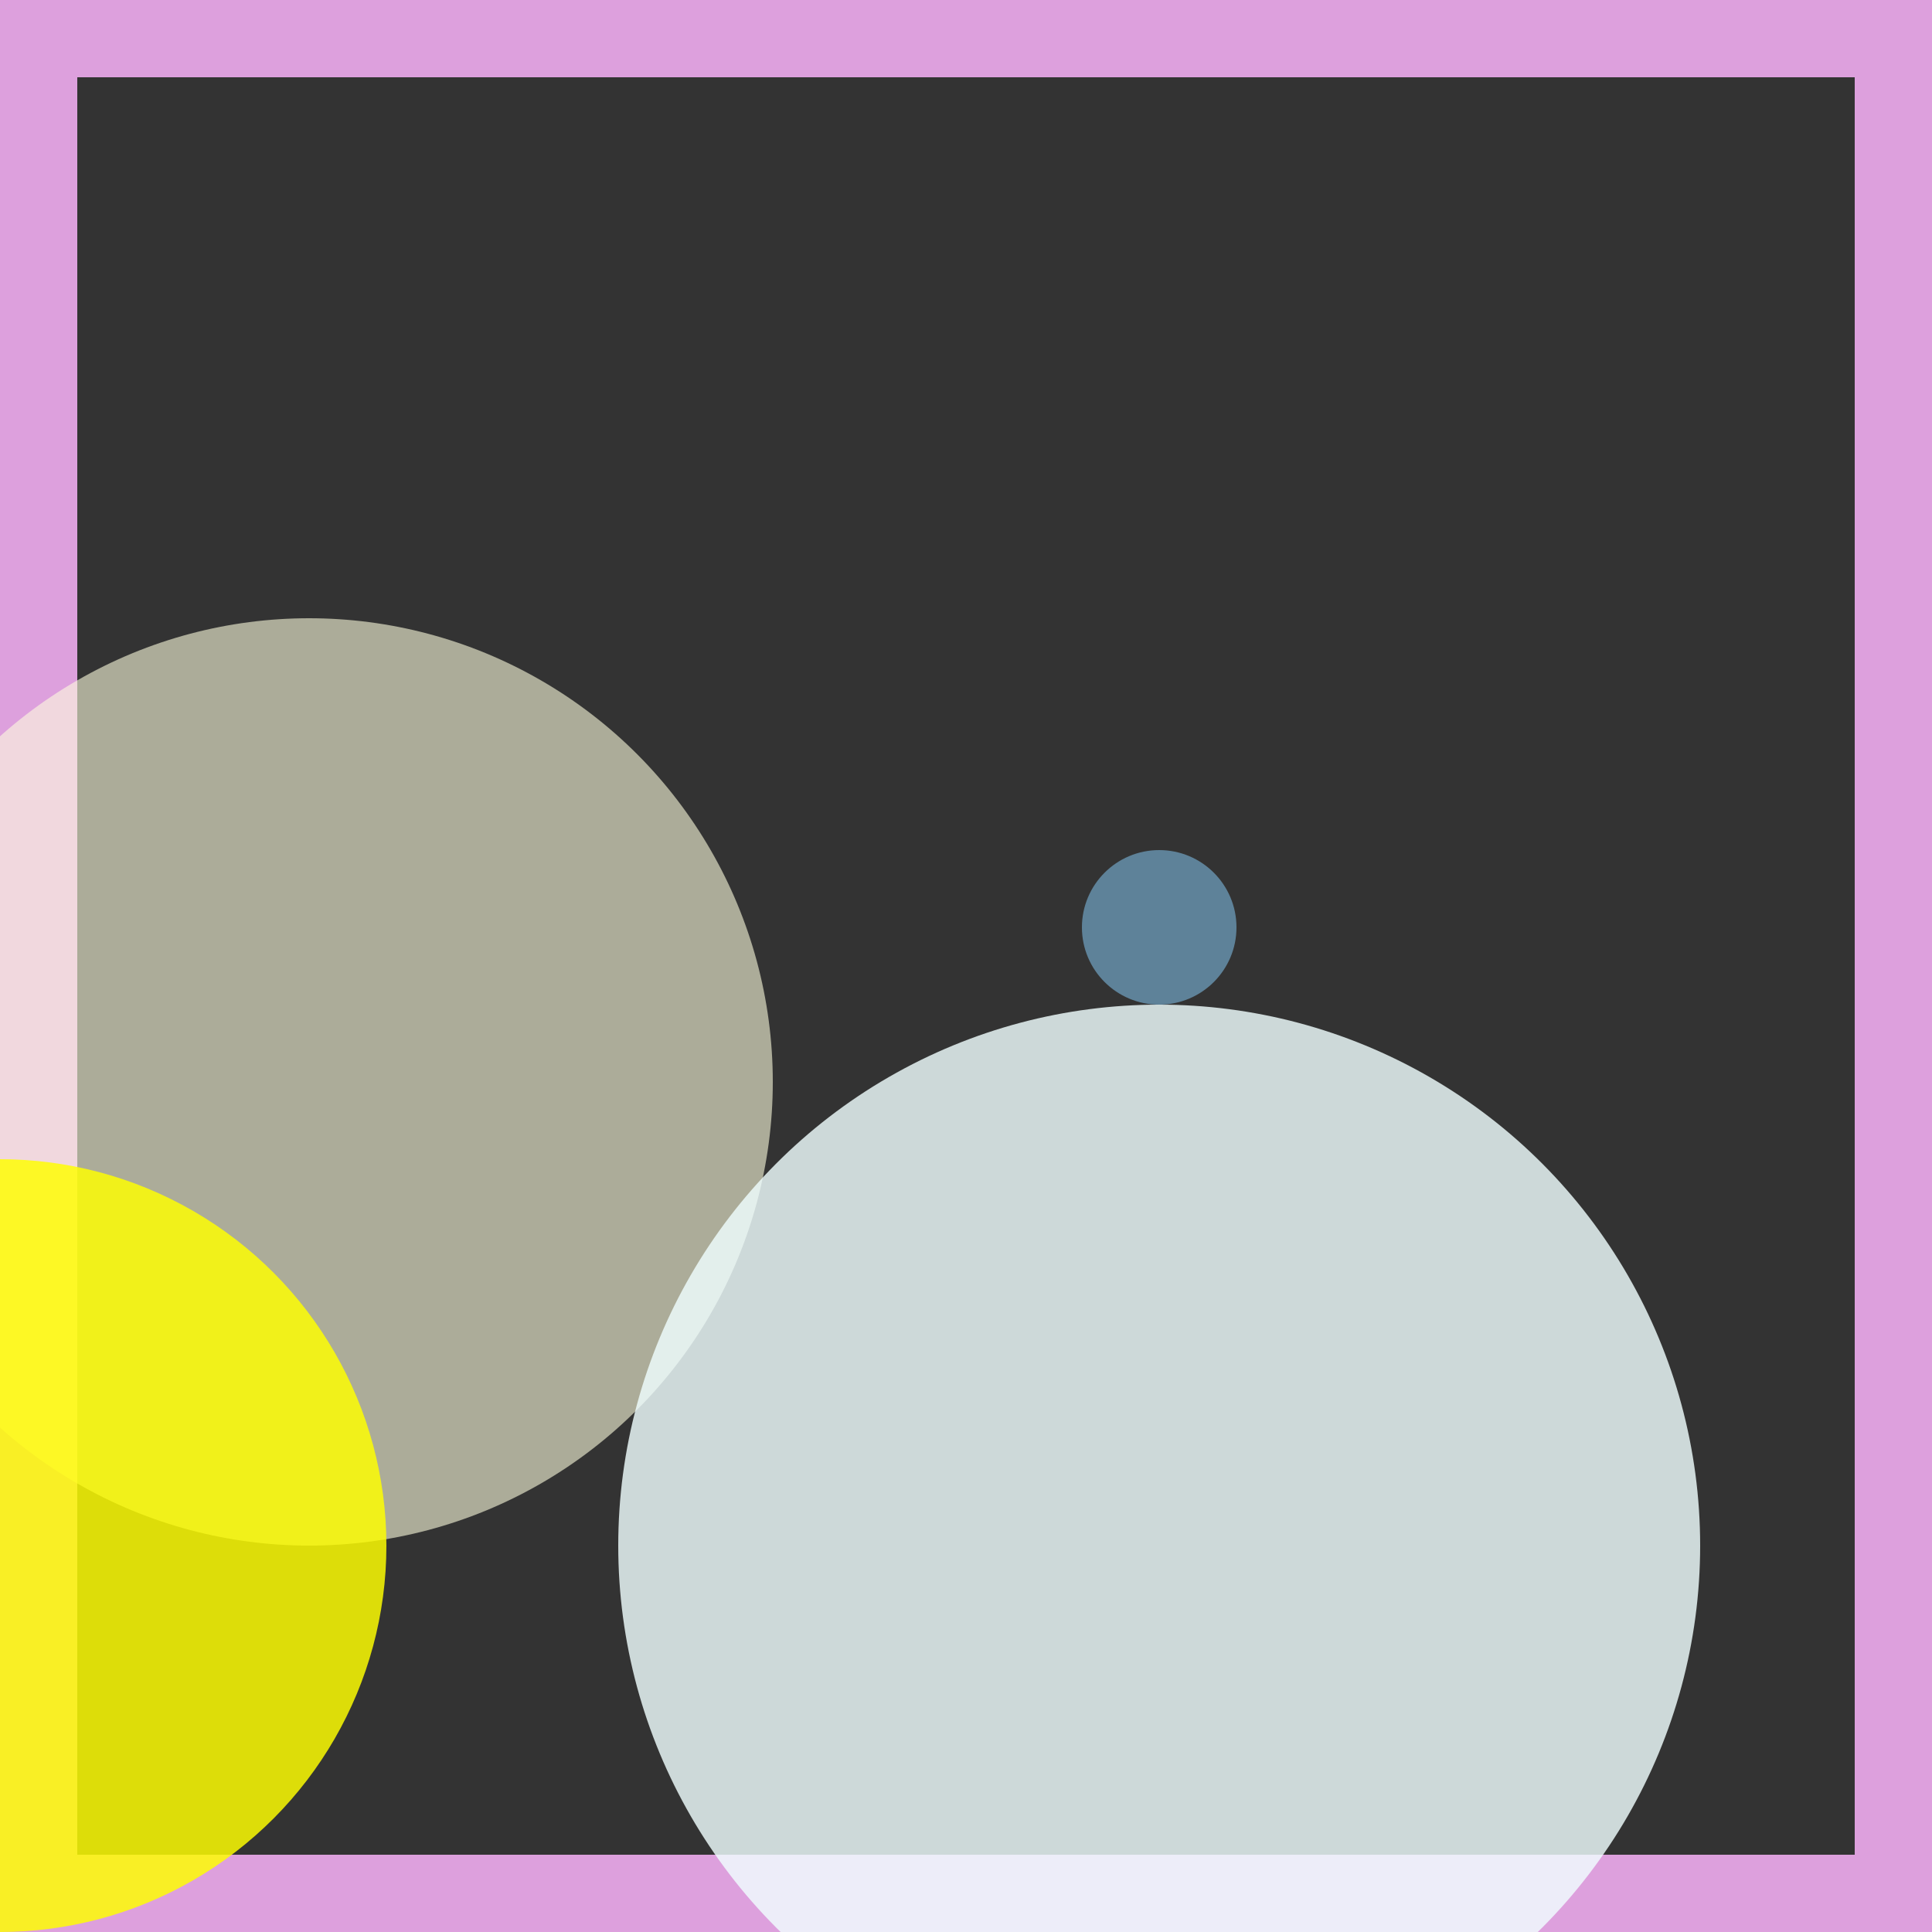 <svg viewBox="0 0 25 25" width="25" height="25" xmlns="http://www.w3.org/2000/svg"><rect x="0" y="0" width="25" height="25" fill="#333333" stroke="none"/><rect width="25" height="25" fill="none" stroke="plum" stroke-width="2"/>
<circle cx="4" cy="14" r="6" fill="lightyellow" fill-opacity="0.59"/>
<circle cx="15" cy="12" r="1" fill="lightskyblue" fill-opacity="0.51"/>
<circle cx="0" cy="20" r="5" fill="yellow" fill-opacity="0.83"/>
<circle cx="15" cy="20" r="7" fill="azure" fill-opacity="0.81"/></svg>
